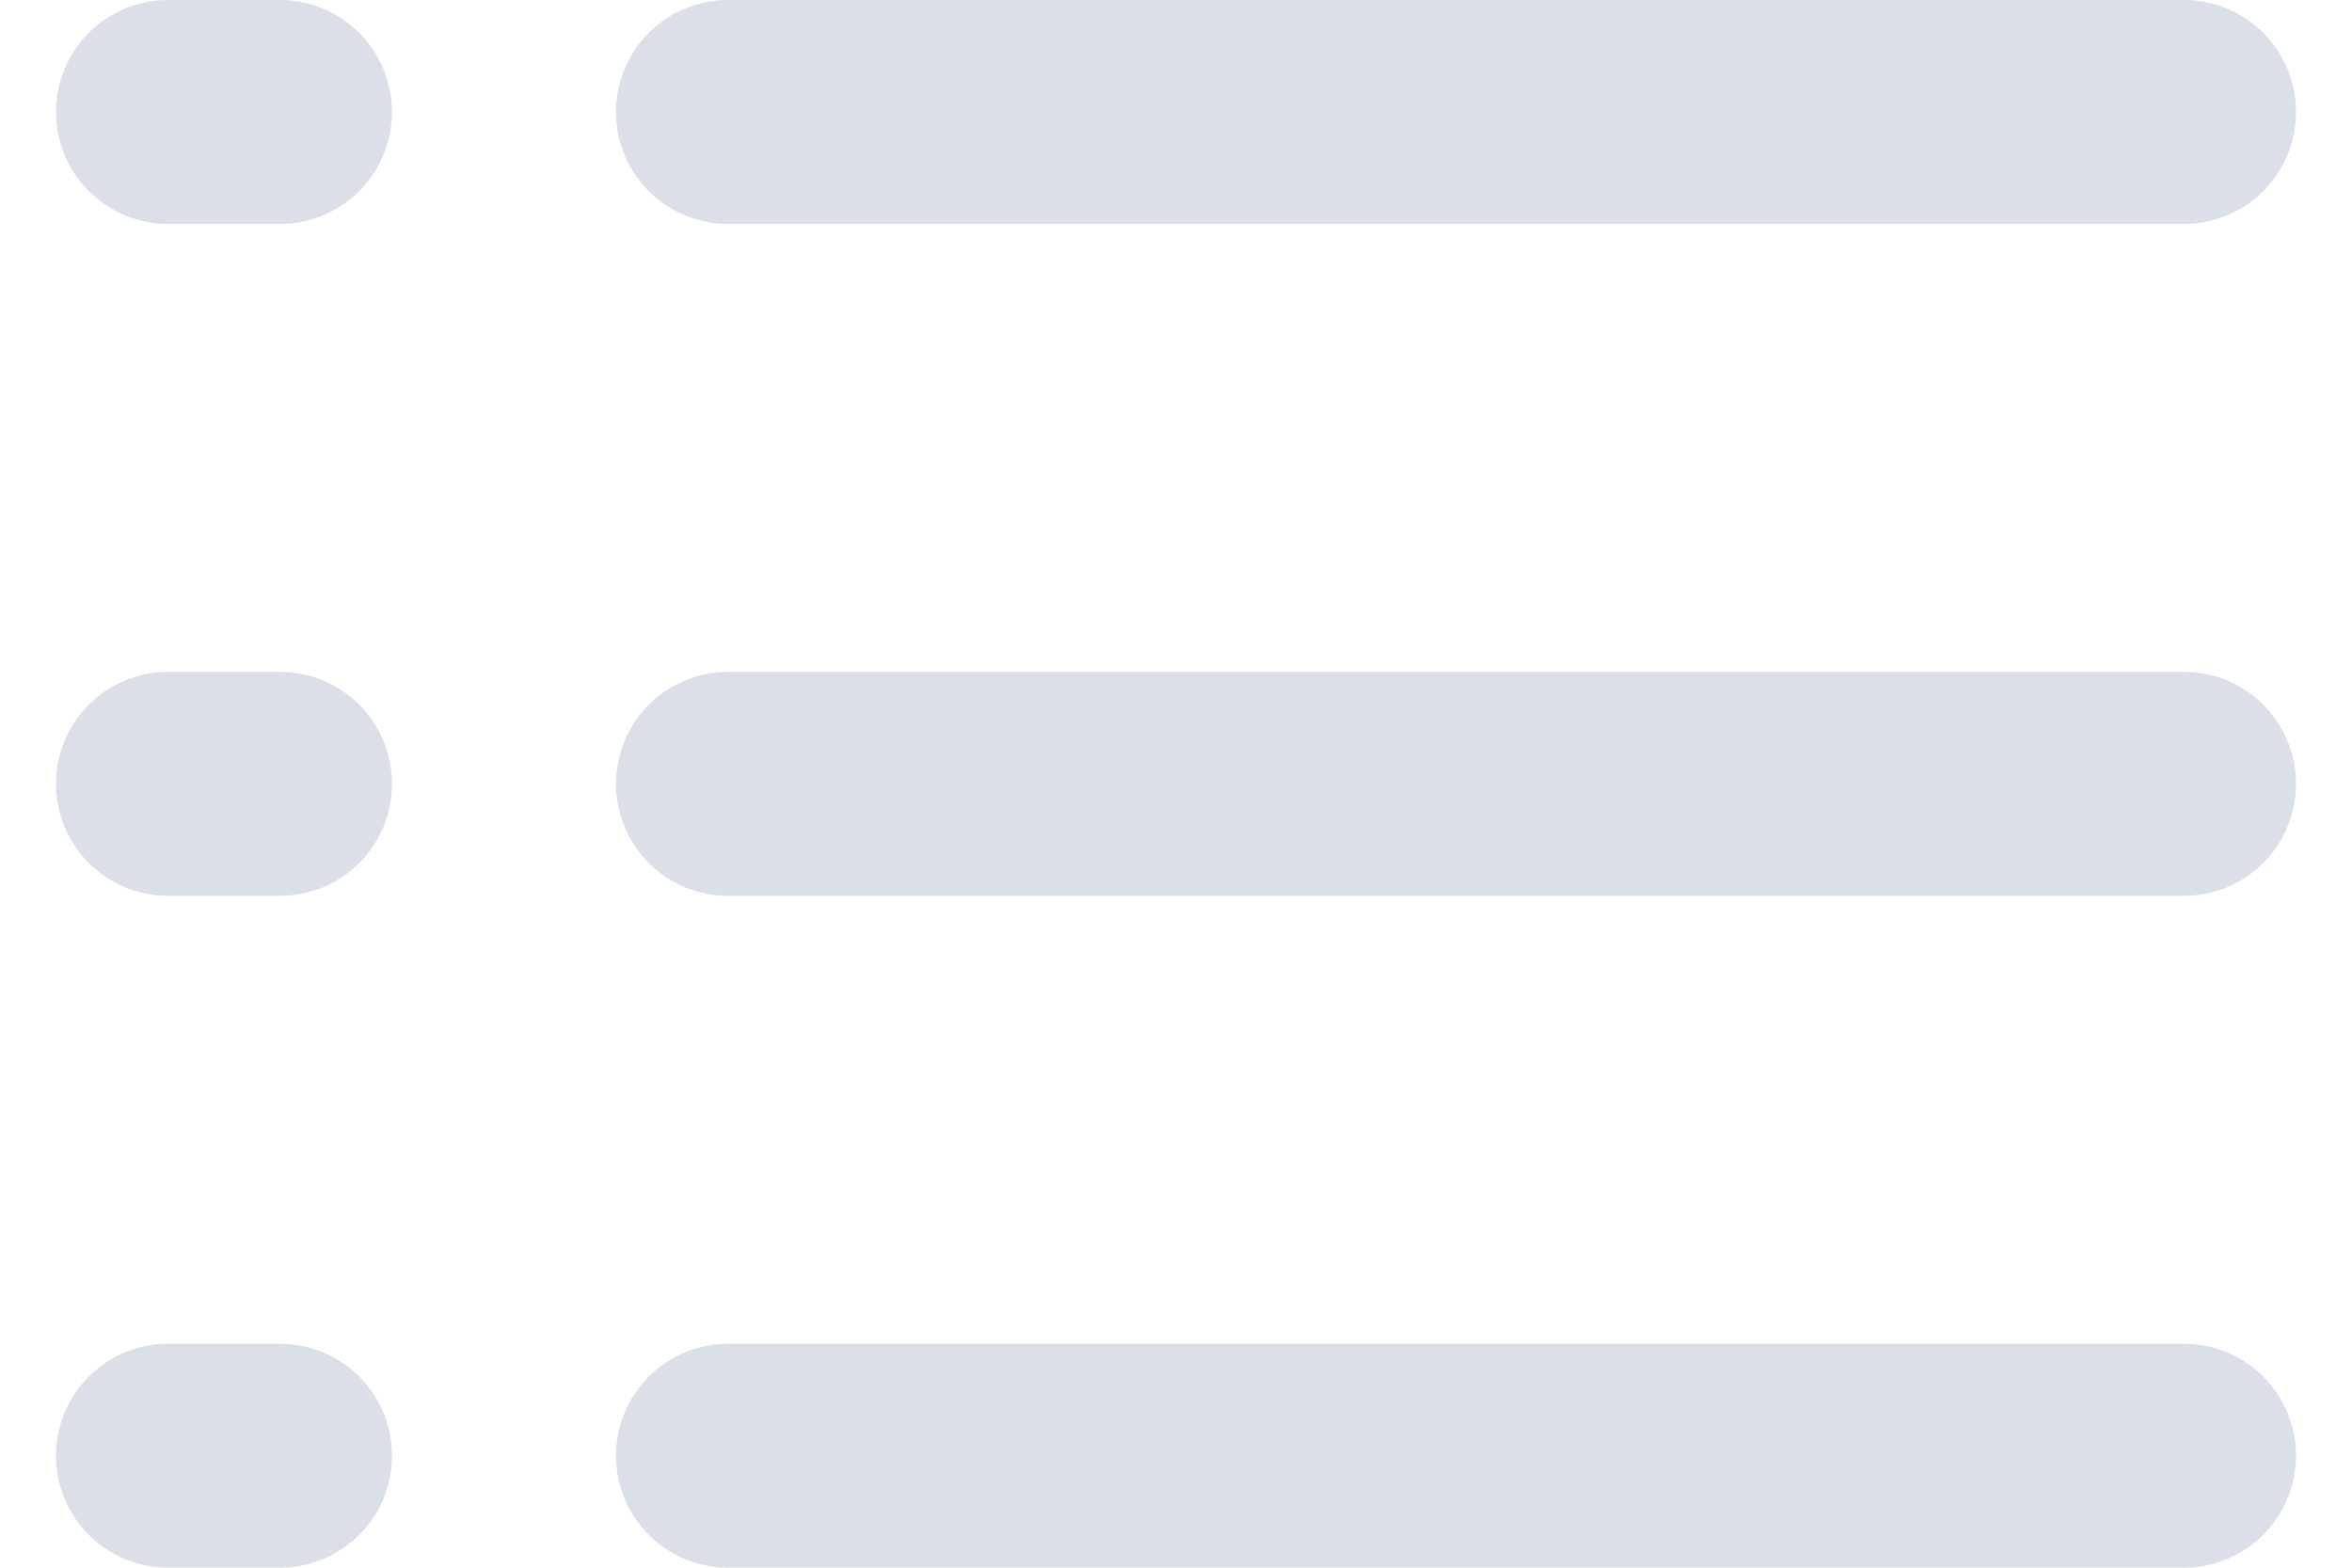 <svg width="21" height="14" viewBox="0 0 21 14" fill="none" xmlns="http://www.w3.org/2000/svg">
<path d="M6.5 1L19.5 1" stroke="#DBDFE7" stroke-width="2" stroke-linecap="round" stroke-linejoin="round"/>
<path d="M6.5 7L19.5 7" stroke="#DBDFE7" stroke-width="2" stroke-linecap="round" stroke-linejoin="round"/>
<path d="M6.5 13L19.5 13" stroke="#DBDFE7" stroke-width="2" stroke-linecap="round" stroke-linejoin="round"/>
<path d="M2.5 1H1.5" stroke="#DBDFE7" stroke-width="2" stroke-linecap="round" stroke-linejoin="round"/>
<path d="M2.5 7H1.5" stroke="#DBDFE7" stroke-width="2" stroke-linecap="round" stroke-linejoin="round"/>
<path d="M2.5 13H1.5" stroke="#DBDFE7" stroke-width="2" stroke-linecap="round" stroke-linejoin="round"/>
</svg>
